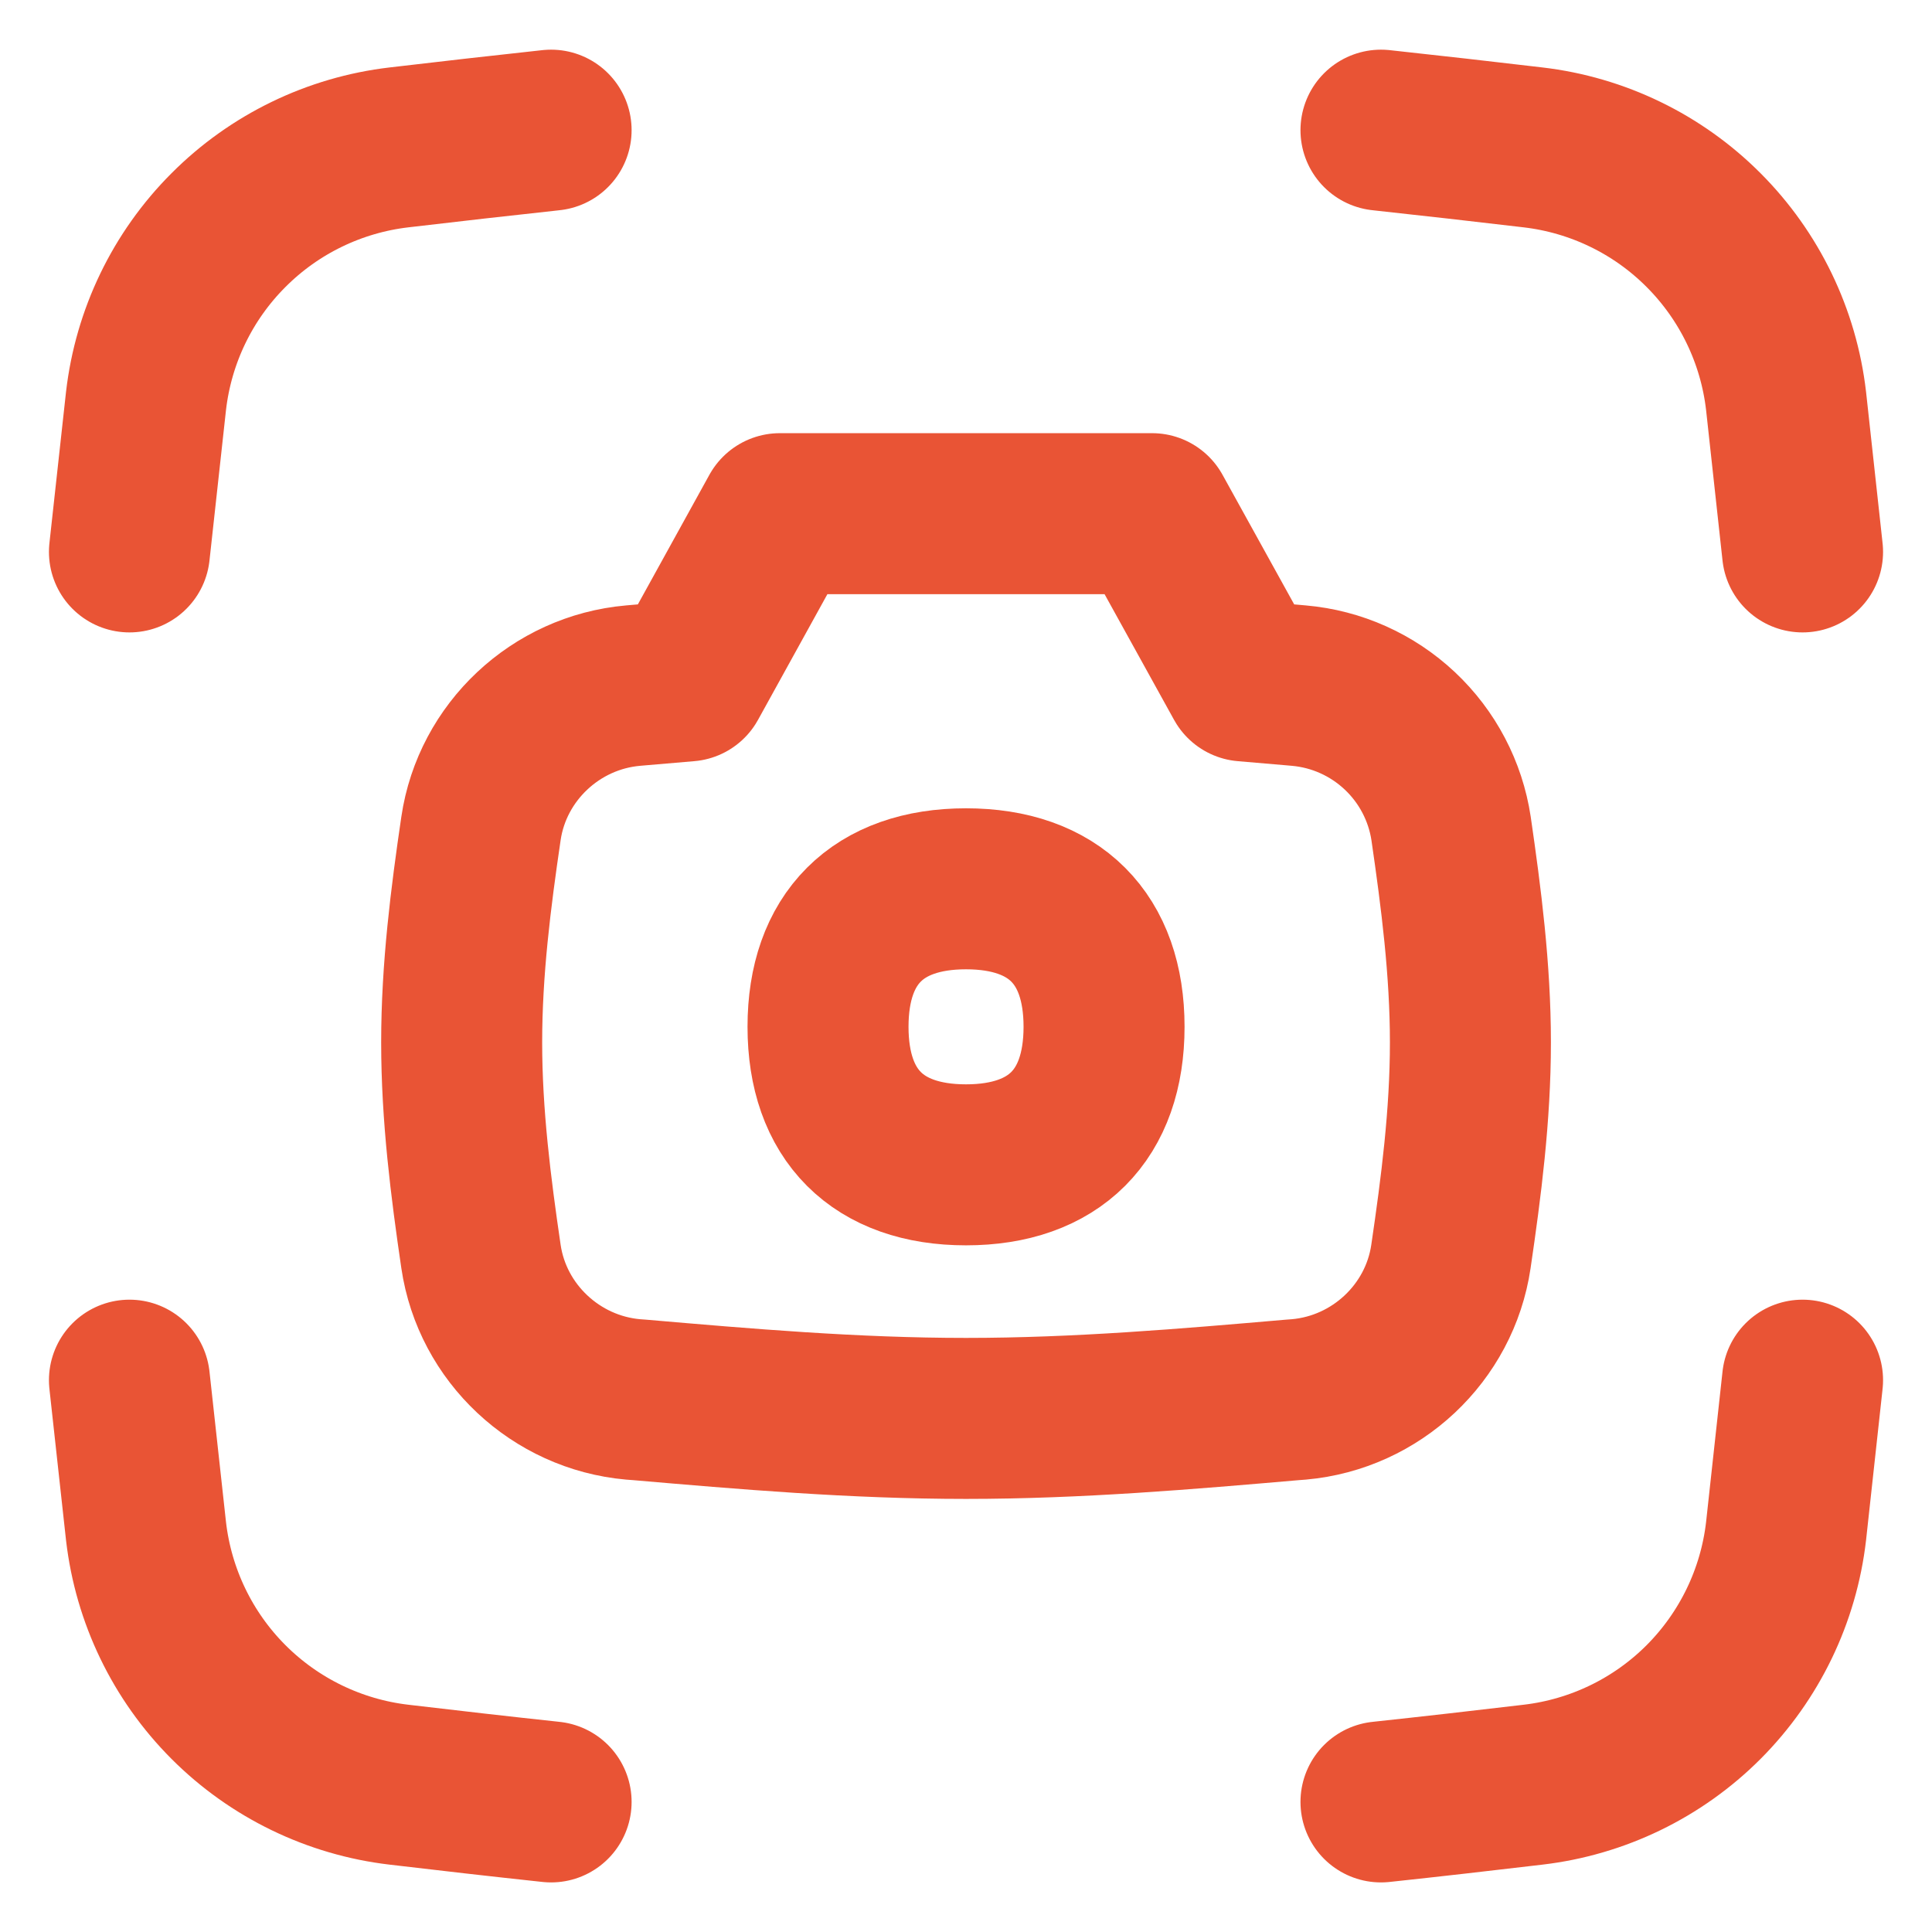<svg width="24" height="24" viewBox="0 0 24 24" fill="none" xmlns="http://www.w3.org/2000/svg">
<path d="M17.155 1.617C17.79 1.686 18.419 1.757 19.044 1.831C19.846 1.925 20.593 2.287 21.163 2.859C21.733 3.43 22.094 4.177 22.187 4.979L22.392 6.856M17.155 22.384C17.79 22.316 18.419 22.244 19.044 22.17C19.846 22.076 20.593 21.714 21.163 21.143C21.733 20.571 22.094 19.824 22.187 19.022L22.392 17.145M6.846 1.617C6.211 1.686 5.582 1.757 4.956 1.831C4.155 1.925 3.408 2.287 2.838 2.859C2.267 3.43 1.907 4.177 1.814 4.979L1.608 6.856M6.846 22.384C6.211 22.316 5.582 22.244 4.956 22.17C4.155 22.076 3.408 21.714 2.838 21.143C2.267 20.571 1.907 19.824 1.814 19.022L1.608 17.145M14.311 6.381H9.688L8.541 8.459L7.944 8.51L7.864 8.517C6.904 8.601 6.115 9.34 5.975 10.291C5.848 11.154 5.735 12.043 5.735 12.949C5.735 13.854 5.848 14.745 5.975 15.609C6.115 16.561 6.906 17.299 7.864 17.384L7.944 17.39C9.254 17.503 10.61 17.62 12 17.62C13.389 17.62 14.747 17.503 16.056 17.39L16.135 17.384C17.095 17.299 17.884 16.561 18.024 15.609C18.151 14.745 18.266 13.857 18.266 12.95C18.266 12.043 18.151 11.154 18.026 10.293C17.956 9.828 17.731 9.4 17.388 9.078C17.045 8.756 16.604 8.558 16.135 8.517L16.056 8.51L15.46 8.459L14.311 6.381Z" stroke="#E95435" stroke-width="2" stroke-linecap="round" stroke-linejoin="round"/>
<path d="M12 14.47C13.098 14.47 13.715 13.852 13.715 12.755C13.715 11.658 13.098 11.041 12 11.041C10.903 11.041 10.286 11.658 10.286 12.755C10.286 13.852 10.903 14.47 12 14.47Z" stroke="#E95435" stroke-width="2" stroke-linecap="round" stroke-linejoin="round"/>
</svg>

